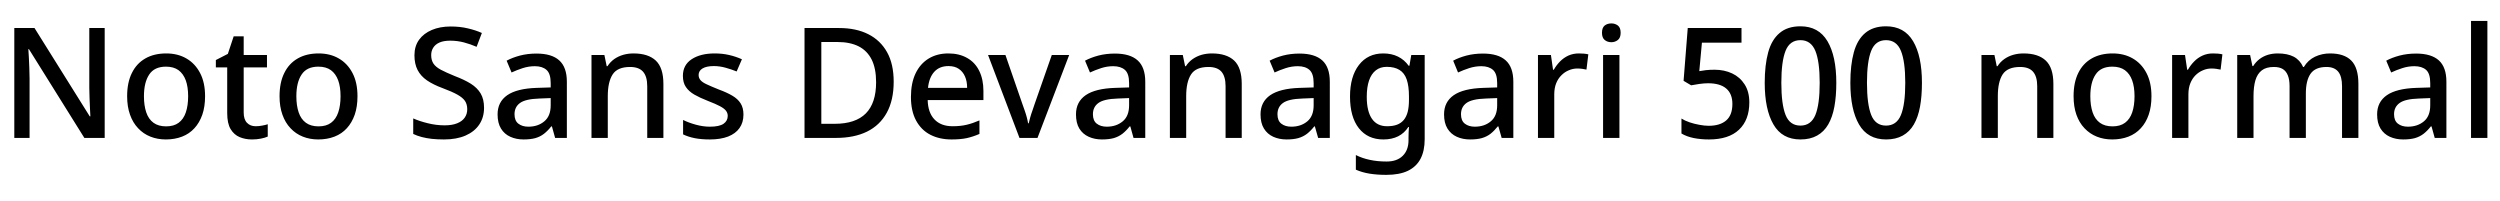 <svg xmlns="http://www.w3.org/2000/svg" xmlns:xlink="http://www.w3.org/1999/xlink" width="389.736" height="31.296"><path fill="black" d="M16.32 4.37L16.32 21.50L13.15 21.50L4.51 7.66L4.42 7.66Q4.46 8.21 4.50 8.98Q4.54 9.74 4.57 10.58Q4.61 11.42 4.61 12.26L4.61 12.26L4.61 21.50L2.23 21.50L2.23 4.37L5.38 4.37L13.99 18.14L14.09 18.14Q14.06 17.74 14.03 16.97Q13.99 16.20 13.96 15.31Q13.92 14.42 13.92 13.70L13.92 13.70L13.92 4.37L16.32 4.37ZM31.97 15L31.97 15Q31.97 16.63 31.54 17.88Q31.10 19.13 30.31 19.99Q29.52 20.86 28.38 21.30Q27.24 21.74 25.85 21.74L25.85 21.74Q24.55 21.74 23.45 21.30Q22.34 20.86 21.53 19.99Q20.71 19.13 20.27 17.88Q19.82 16.63 19.82 15L19.82 15Q19.82 12.86 20.56 11.38Q21.29 9.89 22.66 9.11Q24.02 8.33 25.92 8.33L25.92 8.33Q27.70 8.33 29.05 9.11Q30.41 9.89 31.19 11.38Q31.97 12.86 31.97 15ZM22.44 15L22.44 15Q22.44 16.46 22.80 17.52Q23.16 18.58 23.93 19.14Q24.70 19.70 25.90 19.70L25.90 19.70Q27.10 19.70 27.85 19.14Q28.61 18.58 28.97 17.52Q29.33 16.46 29.33 15L29.33 15Q29.33 13.54 28.96 12.52Q28.58 11.50 27.83 10.94Q27.07 10.39 25.87 10.39L25.87 10.39Q24.07 10.39 23.26 11.62Q22.44 12.84 22.44 15ZM39.86 19.68L39.86 19.68Q40.37 19.68 40.87 19.58Q41.38 19.49 41.74 19.37L41.74 19.37L41.74 21.29Q41.33 21.48 40.67 21.61Q40.01 21.74 39.29 21.74L39.29 21.74Q38.23 21.74 37.37 21.38Q36.50 21.02 35.96 20.14Q35.42 19.25 35.42 17.64L35.42 17.64L35.42 10.51L33.65 10.51L33.65 9.36L35.52 8.40L36.43 5.66L37.99 5.66L37.99 8.57L41.62 8.57L41.62 10.51L37.99 10.51L37.99 17.54Q37.99 18.62 38.51 19.15Q39.02 19.68 39.86 19.68ZM55.73 15L55.73 15Q55.73 16.63 55.30 17.88Q54.86 19.13 54.07 19.99Q53.28 20.86 52.14 21.30Q51 21.74 49.61 21.74L49.61 21.74Q48.31 21.74 47.21 21.30Q46.10 20.86 45.29 19.99Q44.47 19.13 44.03 17.88Q43.58 16.63 43.58 15L43.58 15Q43.58 12.86 44.32 11.38Q45.05 9.89 46.42 9.11Q47.78 8.33 49.68 8.33L49.68 8.33Q51.46 8.33 52.81 9.11Q54.17 9.89 54.95 11.38Q55.73 12.86 55.73 15ZM46.20 15L46.20 15Q46.20 16.46 46.56 17.52Q46.92 18.58 47.69 19.14Q48.46 19.70 49.66 19.70L49.66 19.70Q50.86 19.70 51.61 19.14Q52.37 18.58 52.73 17.52Q53.09 16.46 53.09 15L53.09 15Q53.09 13.54 52.72 12.52Q52.34 11.50 51.59 10.94Q50.83 10.39 49.63 10.39L49.63 10.39Q47.83 10.39 47.02 11.62Q46.20 12.84 46.20 15ZM75.46 16.80L75.46 16.80Q75.46 18.31 74.71 19.42Q73.97 20.52 72.58 21.13Q71.18 21.74 69.22 21.74L69.22 21.74Q68.21 21.74 67.33 21.65Q66.46 21.55 65.74 21.36Q65.02 21.17 64.42 20.88L64.42 20.88L64.42 18.46Q65.38 18.89 66.68 19.21Q67.99 19.54 69.31 19.54L69.31 19.54Q70.49 19.54 71.27 19.22Q72.05 18.91 72.44 18.35Q72.84 17.78 72.84 17.04L72.84 17.04Q72.84 16.27 72.49 15.74Q72.14 15.22 71.30 14.75Q70.46 14.28 68.98 13.73L68.98 13.73Q67.54 13.20 66.56 12.53Q65.59 11.86 65.10 10.91Q64.61 9.96 64.61 8.62L64.61 8.62Q64.61 7.20 65.33 6.20Q66.05 5.21 67.32 4.67Q68.59 4.13 70.25 4.13L70.25 4.13Q71.71 4.13 72.92 4.42Q74.14 4.70 75.12 5.14L75.12 5.14L74.30 7.30Q73.37 6.89 72.32 6.61Q71.28 6.34 70.20 6.34L70.20 6.34Q69.19 6.34 68.53 6.62Q67.87 6.91 67.55 7.42Q67.22 7.92 67.22 8.59L67.22 8.59Q67.22 9.38 67.57 9.91Q67.92 10.44 68.72 10.87Q69.53 11.30 70.90 11.86L70.90 11.86Q72.36 12.41 73.38 13.04Q74.40 13.68 74.93 14.57Q75.46 15.46 75.46 16.80ZM83.64 8.35L83.64 8.35Q86.02 8.35 87.19 9.42Q88.37 10.49 88.37 12.74L88.37 12.74L88.37 21.50L86.54 21.50L86.04 19.70L85.94 19.70Q85.39 20.40 84.80 20.86Q84.22 21.31 83.46 21.53Q82.70 21.74 81.62 21.74L81.62 21.74Q80.47 21.74 79.55 21.32Q78.62 20.90 78.10 20.04Q77.57 19.18 77.57 17.83L77.57 17.83Q77.57 15.89 79.08 14.84Q80.59 13.80 83.66 13.70L83.66 13.70L85.85 13.63L85.85 12.96Q85.85 11.47 85.20 10.90Q84.55 10.32 83.38 10.32L83.38 10.32Q82.42 10.32 81.49 10.62Q80.57 10.92 79.75 11.30L79.75 11.30L78.98 9.46Q79.87 8.98 81.07 8.66Q82.27 8.35 83.64 8.35ZM85.85 15.29L84.10 15.36Q81.91 15.43 81.06 16.06Q80.21 16.68 80.21 17.81L80.21 17.81Q80.21 18.82 80.81 19.28Q81.41 19.75 82.37 19.75L82.37 19.75Q83.86 19.75 84.85 18.92Q85.85 18.10 85.85 16.42L85.85 16.42L85.85 15.29ZM98.76 8.33L98.76 8.33Q101.04 8.33 102.23 9.44Q103.42 10.56 103.42 13.08L103.42 13.08L103.42 21.50L100.90 21.50L100.90 13.44Q100.90 11.93 100.25 11.18Q99.60 10.44 98.23 10.44L98.23 10.44Q96.26 10.44 95.51 11.60Q94.75 12.77 94.75 14.98L94.75 14.98L94.75 21.50L92.21 21.50L92.21 8.57L94.22 8.57L94.58 10.32L94.70 10.32Q95.14 9.65 95.77 9.20Q96.41 8.76 97.18 8.54Q97.94 8.33 98.76 8.33ZM115.90 17.86L115.90 17.86Q115.90 19.10 115.28 19.97Q114.67 20.83 113.50 21.29Q112.32 21.74 110.66 21.74L110.66 21.74Q109.32 21.74 108.31 21.54Q107.30 21.34 106.49 20.95L106.49 20.95L106.49 18.70Q107.35 19.13 108.48 19.44Q109.61 19.75 110.66 19.75L110.66 19.75Q112.13 19.75 112.79 19.30Q113.45 18.84 113.45 18.07L113.45 18.07Q113.45 17.62 113.18 17.27Q112.92 16.92 112.25 16.56Q111.58 16.20 110.33 15.72L110.33 15.72Q109.10 15.24 108.25 14.75Q107.40 14.26 106.93 13.57Q106.46 12.89 106.46 11.83L106.46 11.83Q106.46 10.13 107.83 9.23Q109.20 8.33 111.41 8.33L111.41 8.33Q112.61 8.33 113.65 8.57Q114.70 8.81 115.66 9.24L115.66 9.24L114.84 11.14Q114 10.80 113.09 10.55Q112.18 10.30 111.29 10.30L111.29 10.30Q110.14 10.30 109.52 10.67Q108.91 11.04 108.91 11.69L108.91 11.69Q108.91 12.14 109.20 12.49Q109.49 12.84 110.20 13.16Q110.90 13.49 112.10 13.97L112.10 13.97Q113.33 14.42 114.17 14.92Q115.01 15.41 115.45 16.10Q115.90 16.80 115.90 17.86ZM139.32 12.74L139.32 12.74Q139.32 15.62 138.24 17.58Q137.16 19.54 135.16 20.52Q133.15 21.50 130.34 21.50L130.34 21.50L125.42 21.50L125.42 4.37L130.82 4.37Q133.46 4.37 135.36 5.33Q137.26 6.29 138.29 8.14Q139.32 9.98 139.32 12.74ZM136.58 12.82L136.58 12.82Q136.58 10.68 135.89 9.29Q135.19 7.90 133.85 7.22Q132.50 6.55 130.58 6.55L130.58 6.55L128.04 6.55L128.04 19.30L130.13 19.30Q133.37 19.30 134.98 17.68Q136.58 16.06 136.58 12.82ZM147.84 8.33L147.84 8.33Q149.54 8.33 150.78 9.04Q152.02 9.74 152.66 11.06Q153.31 12.38 153.31 14.18L153.31 14.18L153.31 15.60L144.62 15.60Q144.67 17.57 145.68 18.62Q146.69 19.68 148.51 19.68L148.51 19.68Q149.74 19.68 150.70 19.45Q151.66 19.22 152.69 18.77L152.69 18.77L152.69 20.88Q151.70 21.31 150.72 21.53Q149.74 21.74 148.34 21.74L148.34 21.74Q146.47 21.74 145.04 21.01Q143.62 20.28 142.81 18.79Q142.01 17.30 142.01 15.12L142.01 15.12Q142.01 12.96 142.73 11.45Q143.45 9.94 144.77 9.13Q146.09 8.33 147.84 8.33ZM147.86 10.30L147.86 10.30Q146.47 10.30 145.66 11.18Q144.84 12.07 144.67 13.70L144.67 13.70L150.77 13.70Q150.77 12.67 150.44 11.93Q150.12 11.18 149.48 10.74Q148.85 10.30 147.86 10.30ZM161.74 21.50L158.93 21.50L154.03 8.57L156.74 8.57L159.38 16.20Q159.55 16.66 159.74 17.22Q159.94 17.78 160.08 18.32Q160.22 18.86 160.27 19.22L160.27 19.22L160.37 19.22Q160.44 18.86 160.60 18.32Q160.75 17.78 160.96 17.21Q161.16 16.63 161.30 16.20L161.30 16.20L163.97 8.57L166.68 8.57L161.74 21.50ZM173.81 8.35L173.81 8.35Q176.18 8.35 177.36 9.42Q178.54 10.49 178.54 12.74L178.54 12.74L178.54 21.50L176.71 21.50L176.21 19.70L176.11 19.70Q175.56 20.40 174.97 20.86Q174.38 21.31 173.63 21.53Q172.87 21.74 171.79 21.74L171.79 21.74Q170.64 21.74 169.72 21.32Q168.79 20.90 168.26 20.04Q167.74 19.18 167.74 17.83L167.74 17.83Q167.74 15.89 169.25 14.84Q170.76 13.80 173.83 13.70L173.83 13.70L176.02 13.63L176.02 12.96Q176.02 11.47 175.37 10.90Q174.72 10.32 173.54 10.32L173.54 10.32Q172.58 10.32 171.66 10.62Q170.74 10.92 169.92 11.30L169.92 11.30L169.15 9.46Q170.04 8.98 171.24 8.66Q172.44 8.35 173.81 8.35ZM176.02 15.29L174.26 15.36Q172.08 15.43 171.23 16.06Q170.38 16.68 170.38 17.81L170.38 17.81Q170.38 18.82 170.98 19.28Q171.58 19.75 172.54 19.75L172.54 19.75Q174.02 19.75 175.02 18.92Q176.02 18.10 176.02 16.42L176.02 16.42L176.02 15.29ZM188.93 8.33L188.93 8.33Q191.21 8.33 192.40 9.44Q193.58 10.56 193.58 13.08L193.58 13.08L193.58 21.50L191.06 21.50L191.06 13.44Q191.06 11.93 190.42 11.18Q189.77 10.44 188.40 10.44L188.40 10.44Q186.43 10.44 185.68 11.60Q184.92 12.77 184.92 14.98L184.92 14.98L184.92 21.50L182.38 21.50L182.38 8.57L184.39 8.57L184.75 10.32L184.87 10.32Q185.30 9.65 185.94 9.20Q186.58 8.76 187.34 8.54Q188.11 8.33 188.93 8.33ZM202.58 8.35L202.58 8.35Q204.96 8.35 206.14 9.42Q207.31 10.49 207.31 12.74L207.31 12.74L207.31 21.50L205.49 21.50L204.98 19.70L204.89 19.70Q204.34 20.40 203.75 20.86Q203.16 21.31 202.40 21.53Q201.65 21.74 200.57 21.74L200.57 21.74Q199.42 21.74 198.49 21.32Q197.57 20.90 197.04 20.04Q196.51 19.18 196.51 17.83L196.51 17.83Q196.51 15.89 198.02 14.84Q199.54 13.80 202.61 13.70L202.61 13.70L204.79 13.63L204.79 12.96Q204.79 11.47 204.14 10.90Q203.50 10.32 202.32 10.32L202.32 10.32Q201.36 10.32 200.44 10.62Q199.51 10.92 198.70 11.30L198.70 11.30L197.93 9.46Q198.82 8.98 200.02 8.66Q201.22 8.35 202.58 8.35ZM204.79 15.29L203.04 15.36Q200.86 15.43 200.00 16.06Q199.15 16.68 199.15 17.81L199.15 17.81Q199.15 18.82 199.75 19.28Q200.35 19.75 201.31 19.75L201.31 19.75Q202.80 19.75 203.80 18.92Q204.79 18.10 204.79 16.42L204.79 16.42L204.79 15.29ZM215.64 8.33L215.64 8.33Q216.94 8.33 217.93 8.82Q218.93 9.31 219.60 10.25L219.60 10.25L219.72 10.25L220.01 8.57L222.10 8.57L222.10 21.70Q222.10 23.52 221.45 24.76Q220.80 25.99 219.48 26.63Q218.16 27.26 216.12 27.26L216.12 27.26Q214.68 27.26 213.50 27.07Q212.33 26.88 211.37 26.45L211.37 26.45L211.37 24.17Q212.35 24.67 213.54 24.92Q214.73 25.18 216.17 25.18L216.17 25.18Q217.78 25.18 218.68 24.29Q219.58 23.40 219.58 21.86L219.58 21.86L219.58 21.41Q219.58 21.12 219.60 20.59Q219.62 20.06 219.65 19.80L219.65 19.80L219.55 19.80Q218.93 20.76 217.96 21.25Q216.98 21.74 215.66 21.74L215.66 21.74Q213.22 21.74 211.84 19.99Q210.46 18.24 210.46 15.05L210.46 15.05Q210.46 11.93 211.85 10.13Q213.24 8.33 215.64 8.33ZM216.19 10.42L216.19 10.42Q215.18 10.42 214.49 10.96Q213.79 11.50 213.43 12.54Q213.07 13.58 213.07 15.10L213.07 15.10Q213.07 17.35 213.88 18.52Q214.68 19.68 216.24 19.68L216.24 19.68Q217.15 19.68 217.79 19.44Q218.42 19.20 218.84 18.70Q219.26 18.19 219.46 17.41Q219.65 16.63 219.65 15.55L219.65 15.55L219.65 15.05Q219.65 13.42 219.30 12.40Q218.95 11.38 218.17 10.90Q217.39 10.42 216.19 10.42ZM231.19 8.35L231.19 8.35Q233.57 8.35 234.74 9.42Q235.92 10.49 235.92 12.74L235.92 12.74L235.92 21.50L234.10 21.50L233.59 19.70L233.50 19.70Q232.94 20.40 232.36 20.86Q231.77 21.31 231.01 21.53Q230.26 21.74 229.18 21.74L229.18 21.74Q228.02 21.74 227.10 21.32Q226.18 20.90 225.65 20.04Q225.12 19.18 225.12 17.83L225.12 17.83Q225.12 15.89 226.63 14.84Q228.14 13.80 231.22 13.70L231.22 13.70L233.40 13.63L233.40 12.96Q233.40 11.47 232.75 10.90Q232.10 10.32 230.93 10.32L230.93 10.32Q229.97 10.32 229.04 10.62Q228.12 10.92 227.30 11.30L227.30 11.30L226.54 9.46Q227.42 8.98 228.62 8.66Q229.82 8.35 231.19 8.35ZM233.40 15.29L231.65 15.36Q229.46 15.43 228.61 16.06Q227.76 16.68 227.76 17.81L227.76 17.81Q227.76 18.82 228.36 19.28Q228.96 19.75 229.92 19.75L229.92 19.75Q231.41 19.75 232.40 18.92Q233.40 18.10 233.40 16.42L233.40 16.42L233.40 15.29ZM246.12 8.33L246.12 8.33Q246.48 8.33 246.90 8.36Q247.32 8.40 247.61 8.47L247.61 8.47L247.32 10.85Q247.01 10.78 246.65 10.73Q246.29 10.68 245.88 10.68L245.88 10.68Q245.21 10.68 244.56 10.96Q243.91 11.23 243.41 11.74Q242.90 12.24 242.60 12.98Q242.30 13.73 242.30 14.71L242.30 14.71L242.30 21.50L239.76 21.50L239.76 8.57L241.78 8.57L242.11 10.87L242.23 10.87Q242.62 10.18 243.19 9.59Q243.77 9.00 244.51 8.66Q245.26 8.33 246.12 8.33ZM249.91 8.57L252.46 8.57L252.46 21.50L249.91 21.50L249.91 8.57ZM251.21 3.65L251.21 3.65Q251.78 3.65 252.22 3.98Q252.65 4.32 252.65 5.11L252.65 5.11Q252.65 5.88 252.22 6.23Q251.78 6.58 251.21 6.58L251.21 6.58Q250.58 6.58 250.16 6.23Q249.74 5.88 249.74 5.11L249.74 5.11Q249.74 4.32 250.16 3.98Q250.58 3.65 251.21 3.65ZM266.40 21.74L266.40 21.74Q265.15 21.74 264.04 21.52Q262.92 21.29 262.13 20.81L262.13 20.81L262.13 18.48Q262.66 18.82 263.40 19.07Q264.14 19.32 264.94 19.46Q265.73 19.61 266.38 19.61L266.38 19.61Q268.13 19.61 269.10 18.78Q270.07 17.95 270.07 16.20L270.07 16.20Q270.07 14.62 269.11 13.80Q268.15 12.98 266.28 12.98L266.28 12.98Q265.66 12.98 264.89 13.09Q264.12 13.20 263.64 13.30L263.64 13.30L262.46 12.60L263.11 4.37L271.49 4.37L271.49 6.65L265.32 6.65L264.91 11.09Q265.30 11.02 265.91 10.94Q266.52 10.87 267.29 10.87L267.29 10.87Q268.82 10.87 270.04 11.45Q271.25 12.02 271.98 13.16Q272.71 14.30 272.71 15.96L272.71 15.96Q272.71 18.70 271.10 20.22Q269.50 21.74 266.40 21.74ZM280.68 21.74L280.68 21.74Q277.82 21.74 276.47 19.40Q275.11 17.06 275.11 12.91L275.11 12.91Q275.11 10.13 275.65 8.16Q276.19 6.19 277.43 5.15Q278.66 4.10 280.68 4.10L280.68 4.10Q283.51 4.10 284.89 6.42Q286.27 8.74 286.27 12.91L286.27 12.91Q286.27 15 285.97 16.63Q285.67 18.26 285.01 19.40Q284.35 20.54 283.27 21.14Q282.19 21.74 280.68 21.74ZM280.68 19.58L280.68 19.58Q282.31 19.58 283.00 17.94Q283.68 16.30 283.68 12.91L283.68 12.91Q283.68 9.58 283.00 7.92Q282.31 6.26 280.68 6.26L280.68 6.26Q279.02 6.26 278.36 7.92Q277.70 9.58 277.70 12.91L277.70 12.91Q277.70 16.25 278.36 17.92Q279.02 19.58 280.68 19.58ZM294.02 21.74L294.02 21.74Q291.17 21.74 289.81 19.40Q288.46 17.06 288.46 12.91L288.46 12.91Q288.46 10.13 289.00 8.16Q289.54 6.19 290.77 5.15Q292.01 4.10 294.02 4.10L294.02 4.10Q296.86 4.10 298.24 6.42Q299.62 8.74 299.62 12.91L299.62 12.91Q299.62 15 299.32 16.63Q299.02 18.26 298.36 19.40Q297.70 20.54 296.62 21.14Q295.54 21.74 294.02 21.74ZM294.02 19.58L294.02 19.58Q295.66 19.58 296.34 17.94Q297.02 16.30 297.02 12.91L297.02 12.91Q297.02 9.58 296.34 7.92Q295.66 6.26 294.02 6.26L294.02 6.26Q292.37 6.26 291.71 7.92Q291.05 9.58 291.05 12.91L291.05 12.91Q291.05 16.25 291.71 17.92Q292.37 19.58 294.02 19.58ZM315.46 8.33L315.46 8.33Q317.74 8.33 318.92 9.44Q320.11 10.56 320.11 13.08L320.11 13.08L320.11 21.50L317.59 21.50L317.59 13.44Q317.59 11.93 316.94 11.18Q316.30 10.44 314.93 10.44L314.93 10.44Q312.96 10.44 312.20 11.60Q311.45 12.77 311.45 14.98L311.45 14.98L311.45 21.50L308.90 21.50L308.90 8.57L310.92 8.57L311.28 10.32L311.40 10.32Q311.83 9.65 312.47 9.20Q313.10 8.76 313.87 8.54Q314.64 8.33 315.46 8.33ZM335.40 15L335.40 15Q335.40 16.63 334.97 17.88Q334.54 19.13 333.74 19.99Q332.95 20.86 331.81 21.30Q330.67 21.74 329.28 21.74L329.28 21.74Q327.98 21.74 326.88 21.30Q325.78 20.86 324.96 19.99Q324.14 19.13 323.70 17.88Q323.26 16.63 323.26 15L323.26 15Q323.26 12.86 323.99 11.38Q324.72 9.89 326.09 9.11Q327.46 8.33 329.35 8.33L329.35 8.33Q331.13 8.33 332.48 9.11Q333.84 9.89 334.62 11.38Q335.40 12.86 335.40 15ZM325.87 15L325.87 15Q325.87 16.46 326.23 17.52Q326.59 18.58 327.36 19.14Q328.13 19.70 329.33 19.70L329.33 19.70Q330.53 19.70 331.28 19.14Q332.04 18.58 332.40 17.52Q332.76 16.46 332.76 15L332.76 15Q332.76 13.54 332.39 12.52Q332.02 11.50 331.26 10.94Q330.50 10.39 329.30 10.39L329.30 10.39Q327.50 10.39 326.69 11.62Q325.87 12.84 325.87 15ZM344.98 8.33L344.98 8.33Q345.34 8.33 345.76 8.36Q346.18 8.40 346.46 8.47L346.46 8.47L346.18 10.85Q345.86 10.78 345.50 10.73Q345.14 10.68 344.74 10.68L344.74 10.68Q344.06 10.68 343.42 10.96Q342.77 11.23 342.26 11.74Q341.76 12.24 341.46 12.98Q341.16 13.73 341.16 14.71L341.16 14.71L341.16 21.50L338.62 21.50L338.62 8.57L340.63 8.57L340.97 10.87L341.09 10.87Q341.47 10.18 342.05 9.59Q342.62 9.00 343.37 8.66Q344.11 8.33 344.98 8.33ZM363.24 8.33L363.24 8.33Q365.45 8.33 366.55 9.44Q367.66 10.56 367.66 13.08L367.66 13.08L367.66 21.50L365.11 21.50L365.11 13.42Q365.11 11.90 364.51 11.17Q363.91 10.44 362.69 10.44L362.69 10.44Q360.94 10.44 360.20 11.50Q359.47 12.55 359.47 14.57L359.47 14.57L359.47 21.50L356.93 21.50L356.93 13.42Q356.93 12.41 356.66 11.75Q356.40 11.09 355.87 10.76Q355.34 10.44 354.48 10.44L354.48 10.44Q353.28 10.44 352.60 10.97Q351.91 11.50 351.61 12.50Q351.31 13.51 351.31 14.98L351.31 14.98L351.31 21.50L348.77 21.50L348.77 8.57L350.78 8.57L351.14 10.30L351.26 10.30Q351.67 9.65 352.26 9.20Q352.85 8.76 353.57 8.54Q354.29 8.33 355.10 8.33L355.10 8.33Q356.59 8.33 357.58 8.84Q358.56 9.36 359.04 10.44L359.04 10.44L359.16 10.44Q359.81 9.36 360.90 8.84Q361.99 8.33 363.24 8.33ZM376.66 8.35L376.66 8.35Q379.03 8.35 380.21 9.42Q381.38 10.49 381.38 12.74L381.38 12.74L381.38 21.50L379.56 21.50L379.06 19.70L378.96 19.70Q378.41 20.40 377.82 20.86Q377.23 21.31 376.48 21.53Q375.72 21.74 374.64 21.74L374.64 21.74Q373.49 21.74 372.56 21.32Q371.64 20.90 371.11 20.04Q370.58 19.18 370.58 17.83L370.58 17.83Q370.58 15.89 372.10 14.84Q373.61 13.80 376.68 13.70L376.68 13.70L378.86 13.63L378.86 12.96Q378.86 11.47 378.22 10.90Q377.57 10.32 376.39 10.32L376.39 10.32Q375.43 10.32 374.51 10.62Q373.58 10.92 372.77 11.30L372.77 11.30L372.00 9.46Q372.89 8.98 374.09 8.66Q375.29 8.35 376.66 8.35ZM378.86 15.29L377.11 15.36Q374.93 15.43 374.08 16.06Q373.22 16.68 373.22 17.81L373.22 17.81Q373.22 18.82 373.82 19.28Q374.42 19.75 375.38 19.75L375.38 19.75Q376.87 19.75 377.87 18.92Q378.86 18.10 378.86 16.42L378.86 16.42L378.86 15.29ZM387.77 3.26L387.77 21.50L385.22 21.50L385.22 3.26L387.77 3.26Z"/></svg>